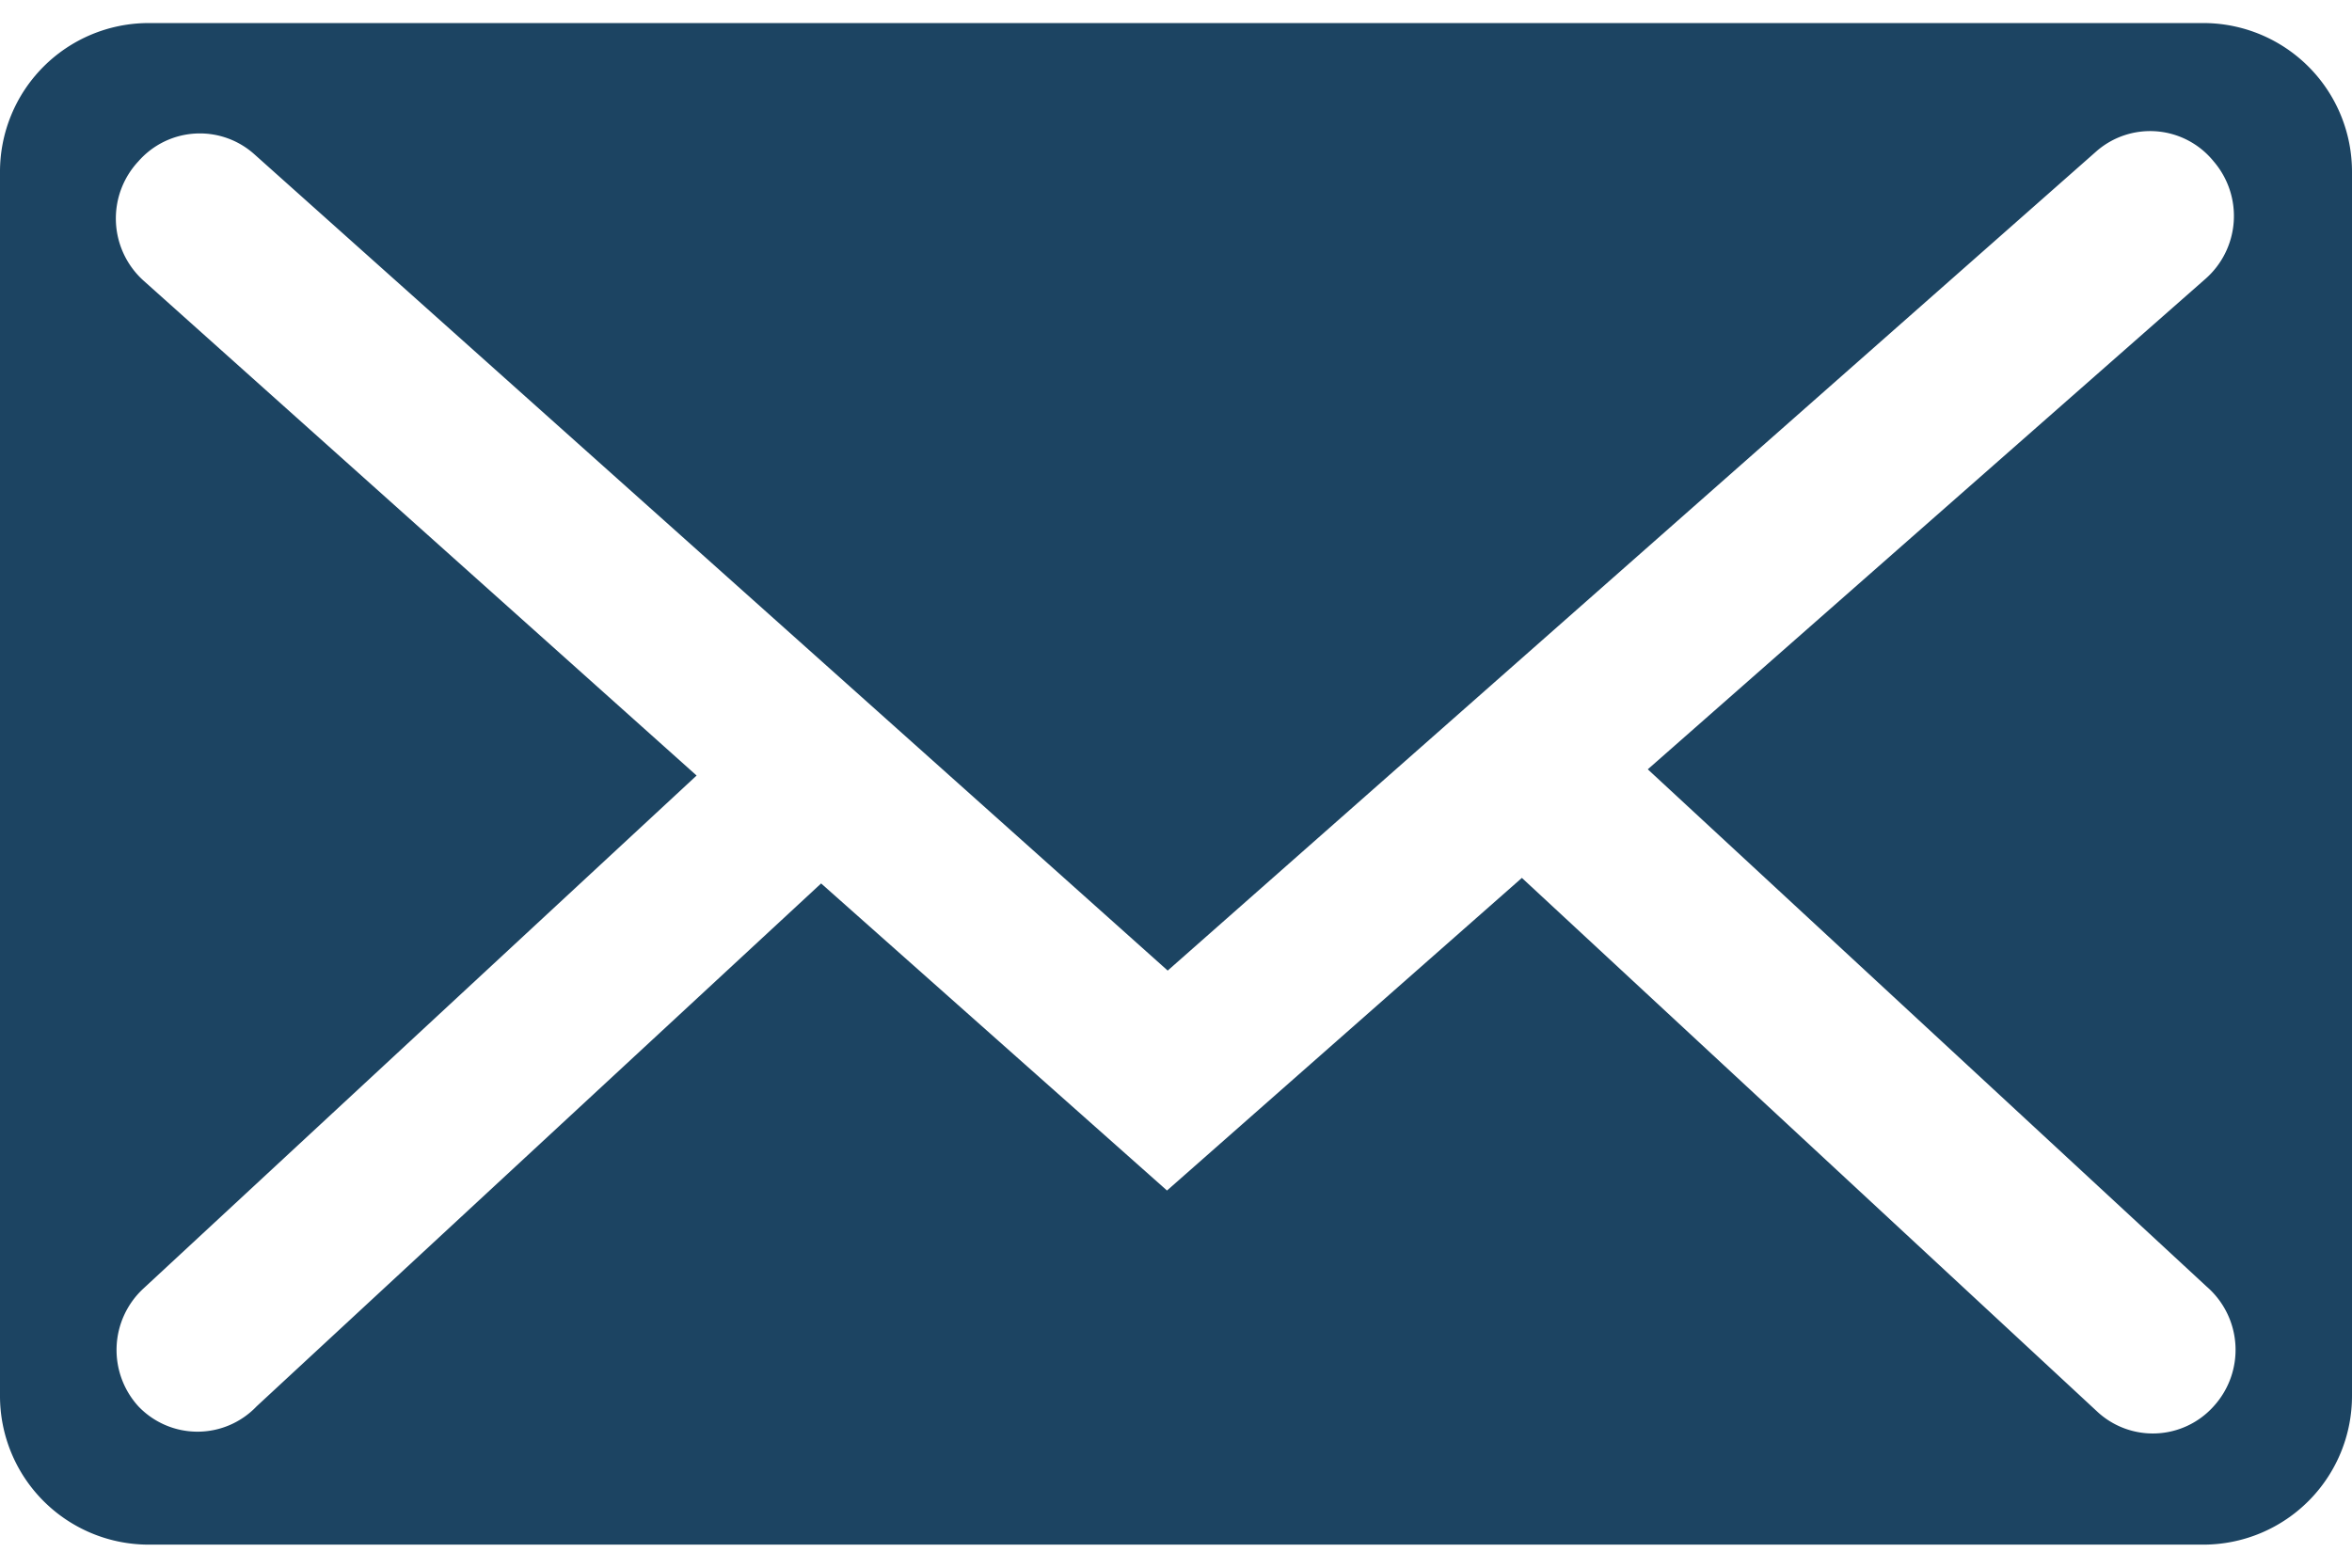 <svg xmlns="http://www.w3.org/2000/svg" width="24" height="16" viewBox="0 0 34 22"><path d="M31.86,0H2.14A2.15,2.15,0,0,0,0,2.16V19.84A2.15,2.15,0,0,0,2.14,22H31.86A2.15,2.15,0,0,0,34,19.84V2.16A2.15,2.15,0,0,0,31.86,0ZM32,20a1.18,1.18,0,0,1-1.69.07L22,12.36l-5.13,4.52-5-4.44L3.71,20A1.18,1.18,0,0,1,2,20a1.21,1.21,0,0,1,.07-1.7l8-7.42-8-7.16A1.21,1.21,0,0,1,2,2a1.18,1.18,0,0,1,1.68-.1l13.2,11.8L30.31,1.85A1.18,1.18,0,0,1,32,2a1.21,1.21,0,0,1-.12,1.7l-8.06,7.09,8.08,7.48A1.21,1.21,0,0,1,32,20Z" fill="#1c4462"></path></svg>

